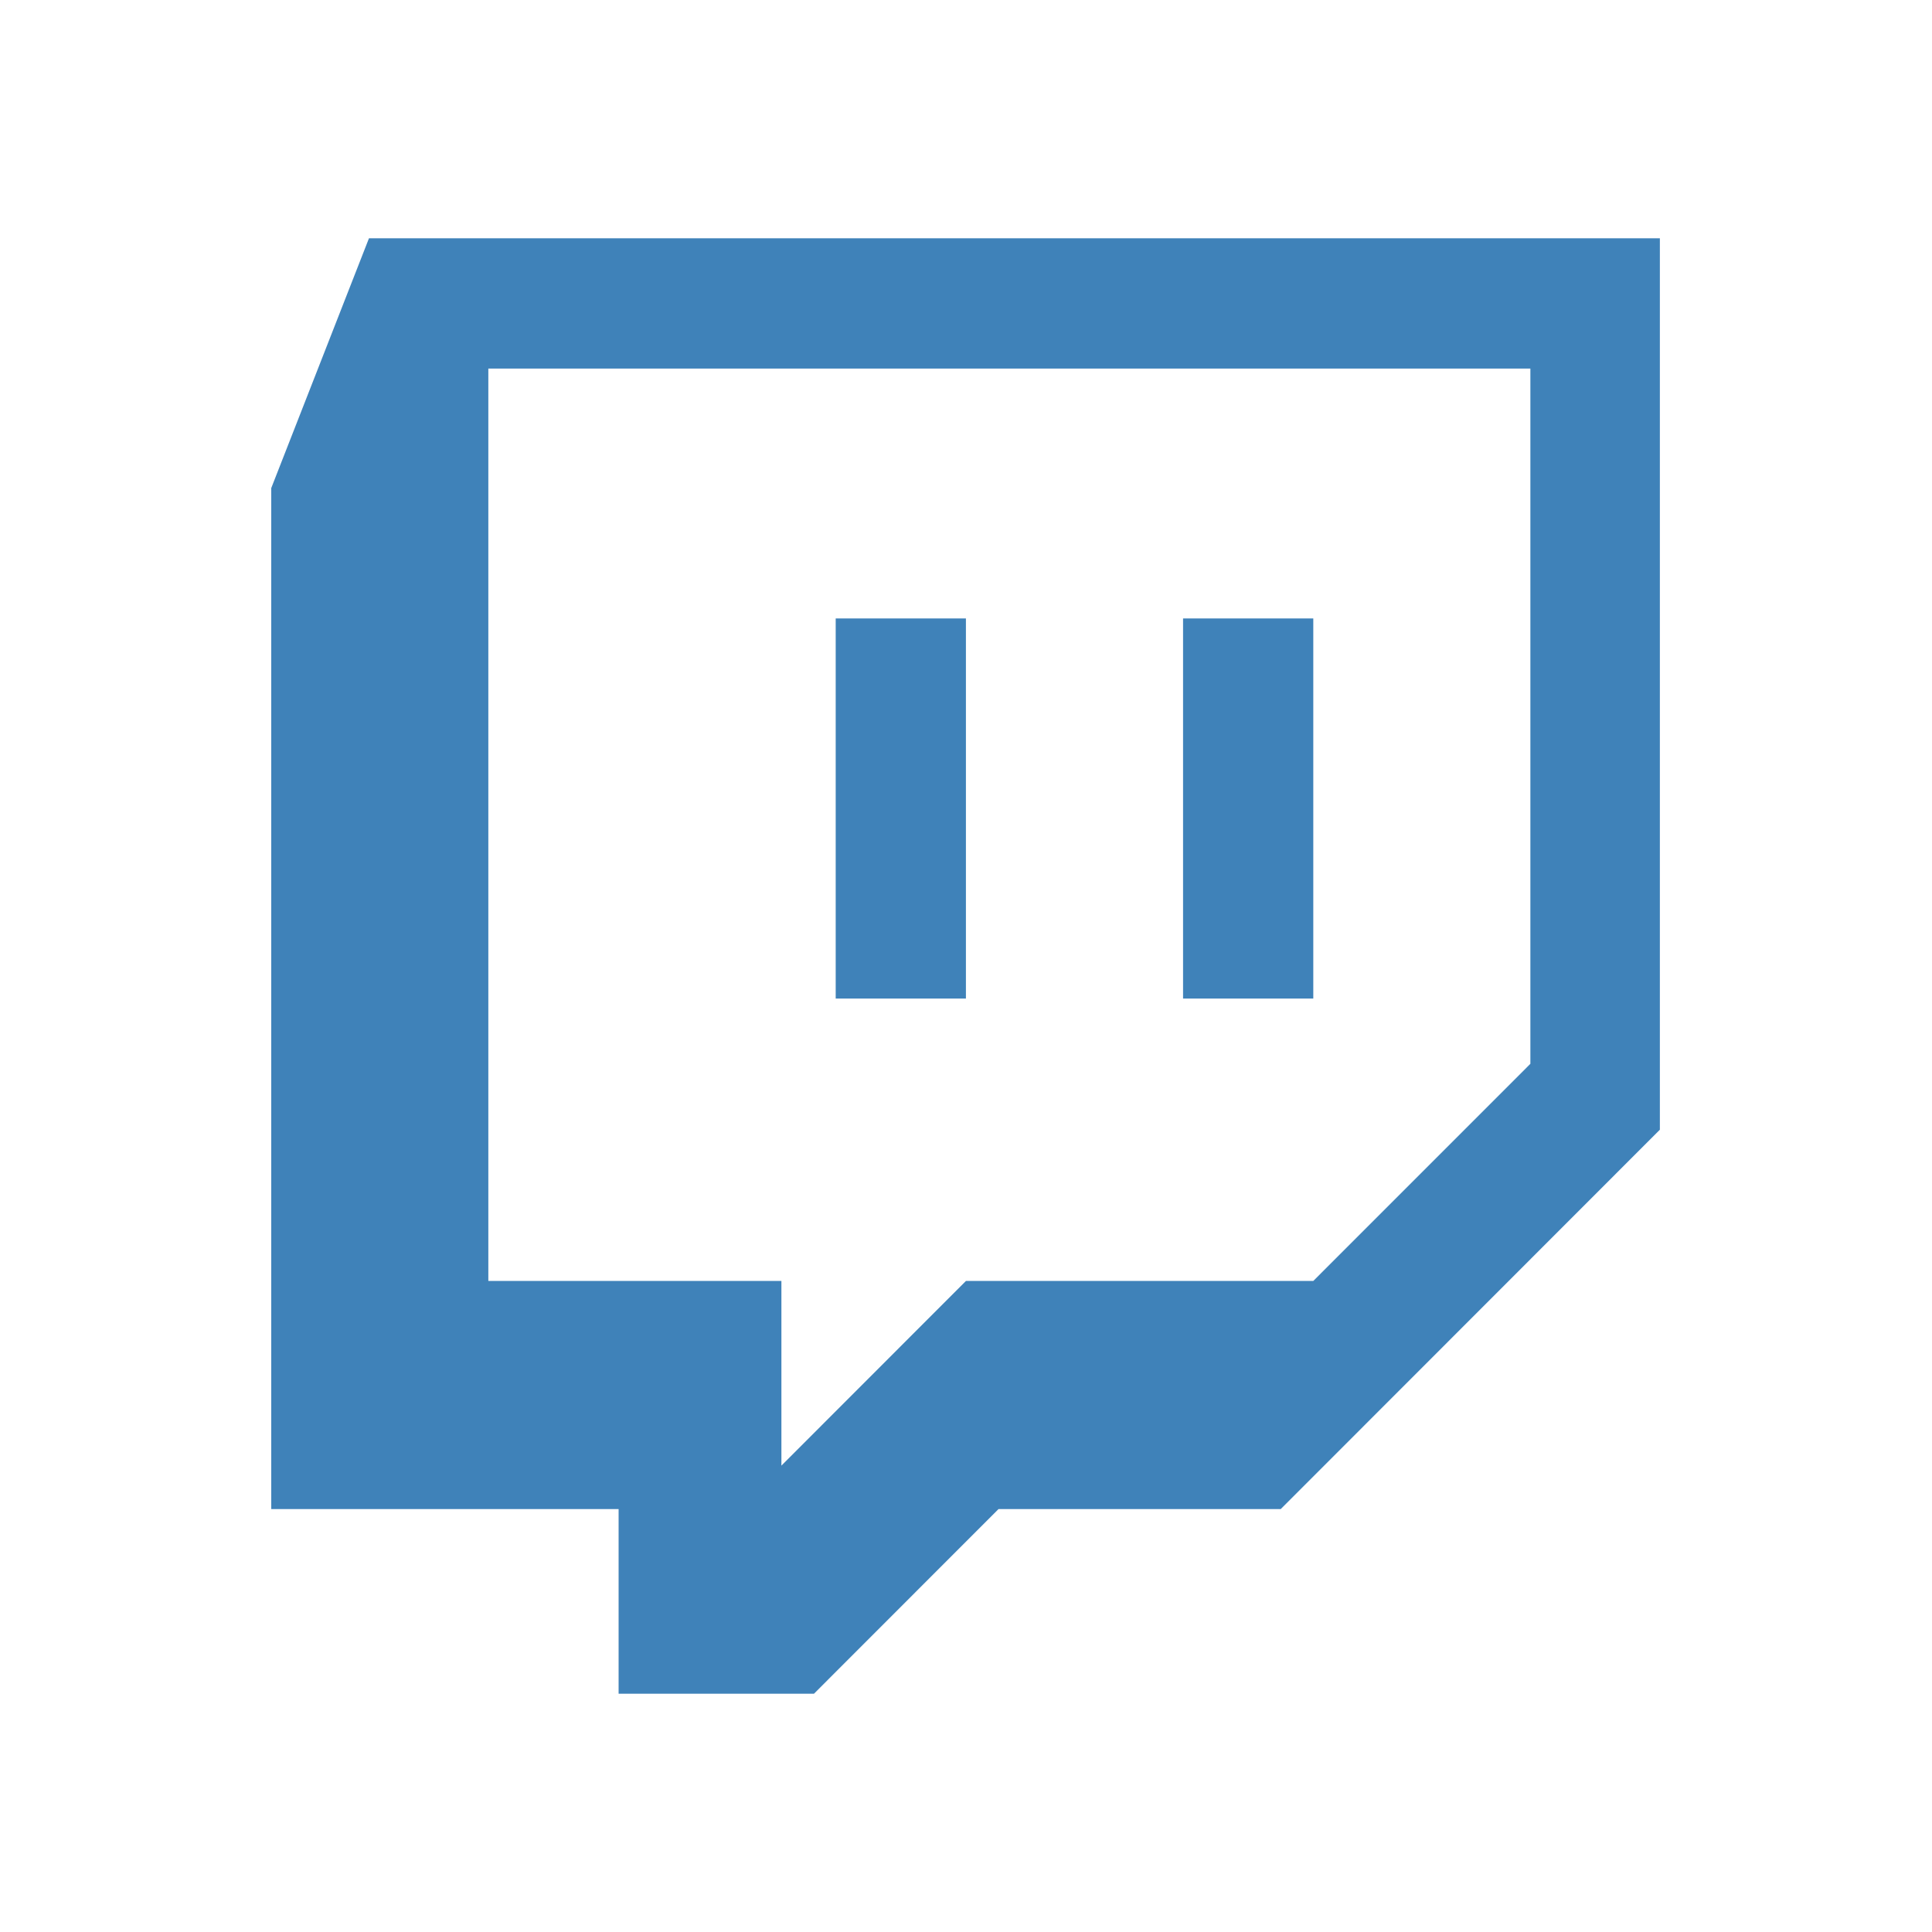 <svg xmlns="http://www.w3.org/2000/svg" xmlns:xlink="http://www.w3.org/1999/xlink" width="1024" zoomAndPan="magnify" viewBox="0 0 768 768" height="1024" preserveAspectRatio="xMidYMid meet" version="1.0"><defs><clipPath id="id1"><path d="M 107.824 94.121 L 659.824 94.121 L 659.824 673.871 L 107.824 673.871 Z M 107.824 94.121 " clip-rule="nonzero"/></clipPath></defs><g clip-path="url(#id1)"><path fill="rgb(24.709%, 50.98%, 72.549%)" d="M 146.672 94.719 L 107.824 194.023 L 107.824 599.871 L 245.906 599.871 L 245.906 673.273 L 323.574 673.273 L 396.934 599.871 L 509.121 599.871 L 660.141 448.758 L 660.141 94.719 Z M 608.363 422.867 L 522.051 509.199 L 383.977 509.199 L 310.621 582.605 L 310.621 509.199 L 194.121 509.199 L 194.121 146.516 L 608.348 146.516 L 608.348 422.867 Z M 522.051 245.832 L 522.051 396.941 L 470.285 396.941 L 470.285 245.832 Z M 383.969 245.832 L 383.969 396.941 L 332.203 396.941 L 332.203 245.832 Z M 383.969 245.832 " fill-opacity="1" fill-rule="evenodd"/></g></svg>